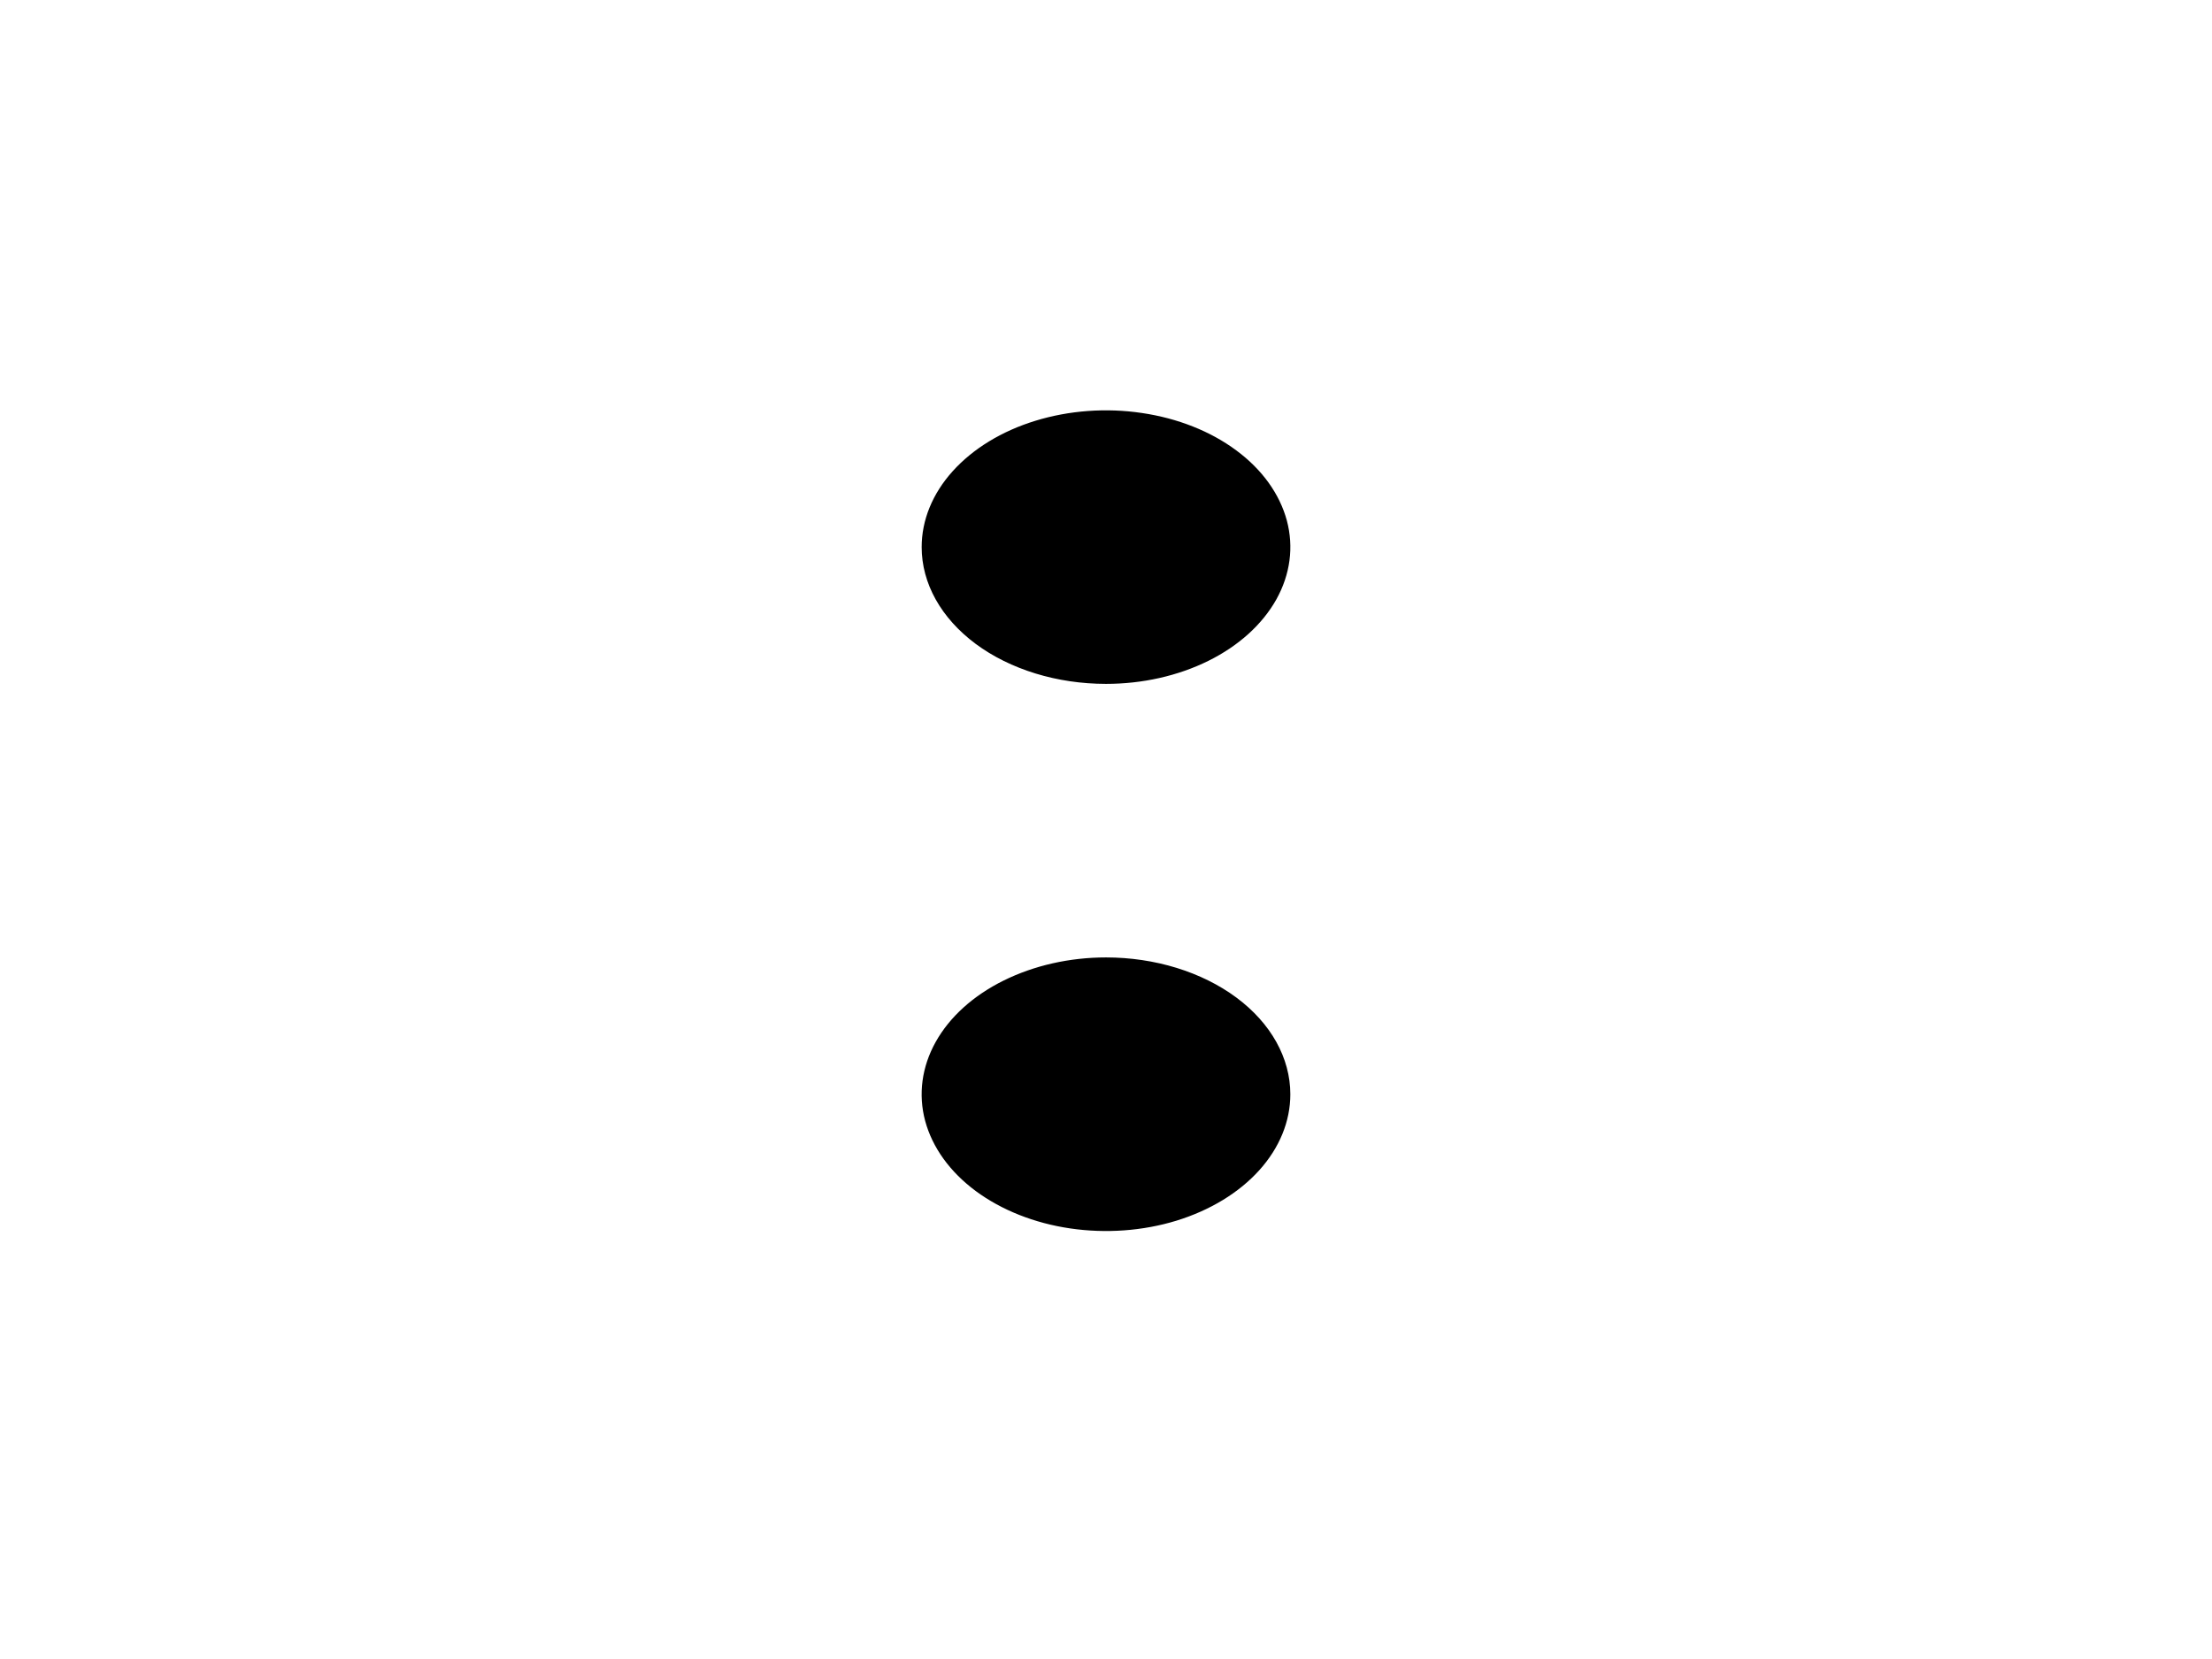 <svg width="24" height="18" viewBox="0 0 24 18" fill="none" xmlns="http://www.w3.org/2000/svg">
<path d="M12 10.388C11.604 10.388 11.218 10.476 10.889 10.639C10.56 10.802 10.304 11.033 10.152 11.305C10.001 11.576 9.961 11.874 10.038 12.162C10.116 12.45 10.306 12.714 10.586 12.922C10.866 13.129 11.222 13.271 11.61 13.328C11.998 13.385 12.4 13.356 12.765 13.244C13.131 13.131 13.443 12.941 13.663 12.697C13.883 12.453 14 12.166 14 11.873C14 11.479 13.789 11.101 13.414 10.823C13.039 10.545 12.53 10.388 12 10.388Z" fill="black"/>
<path d="M13.111 7.17C12.782 7.333 12.396 7.42 12 7.42C11.47 7.42 10.961 7.264 10.586 6.986C10.211 6.707 10 6.33 10 5.936C10 5.643 10.117 5.356 10.337 5.112C10.557 4.868 10.869 4.677 11.235 4.565C11.6 4.453 12.002 4.423 12.39 4.481C12.778 4.538 13.134 4.679 13.414 4.887C13.694 5.094 13.884 5.359 13.962 5.647C14.039 5.935 13.999 6.233 13.848 6.504C13.696 6.775 13.44 7.007 13.111 7.17Z" fill="black"/>
</svg>
